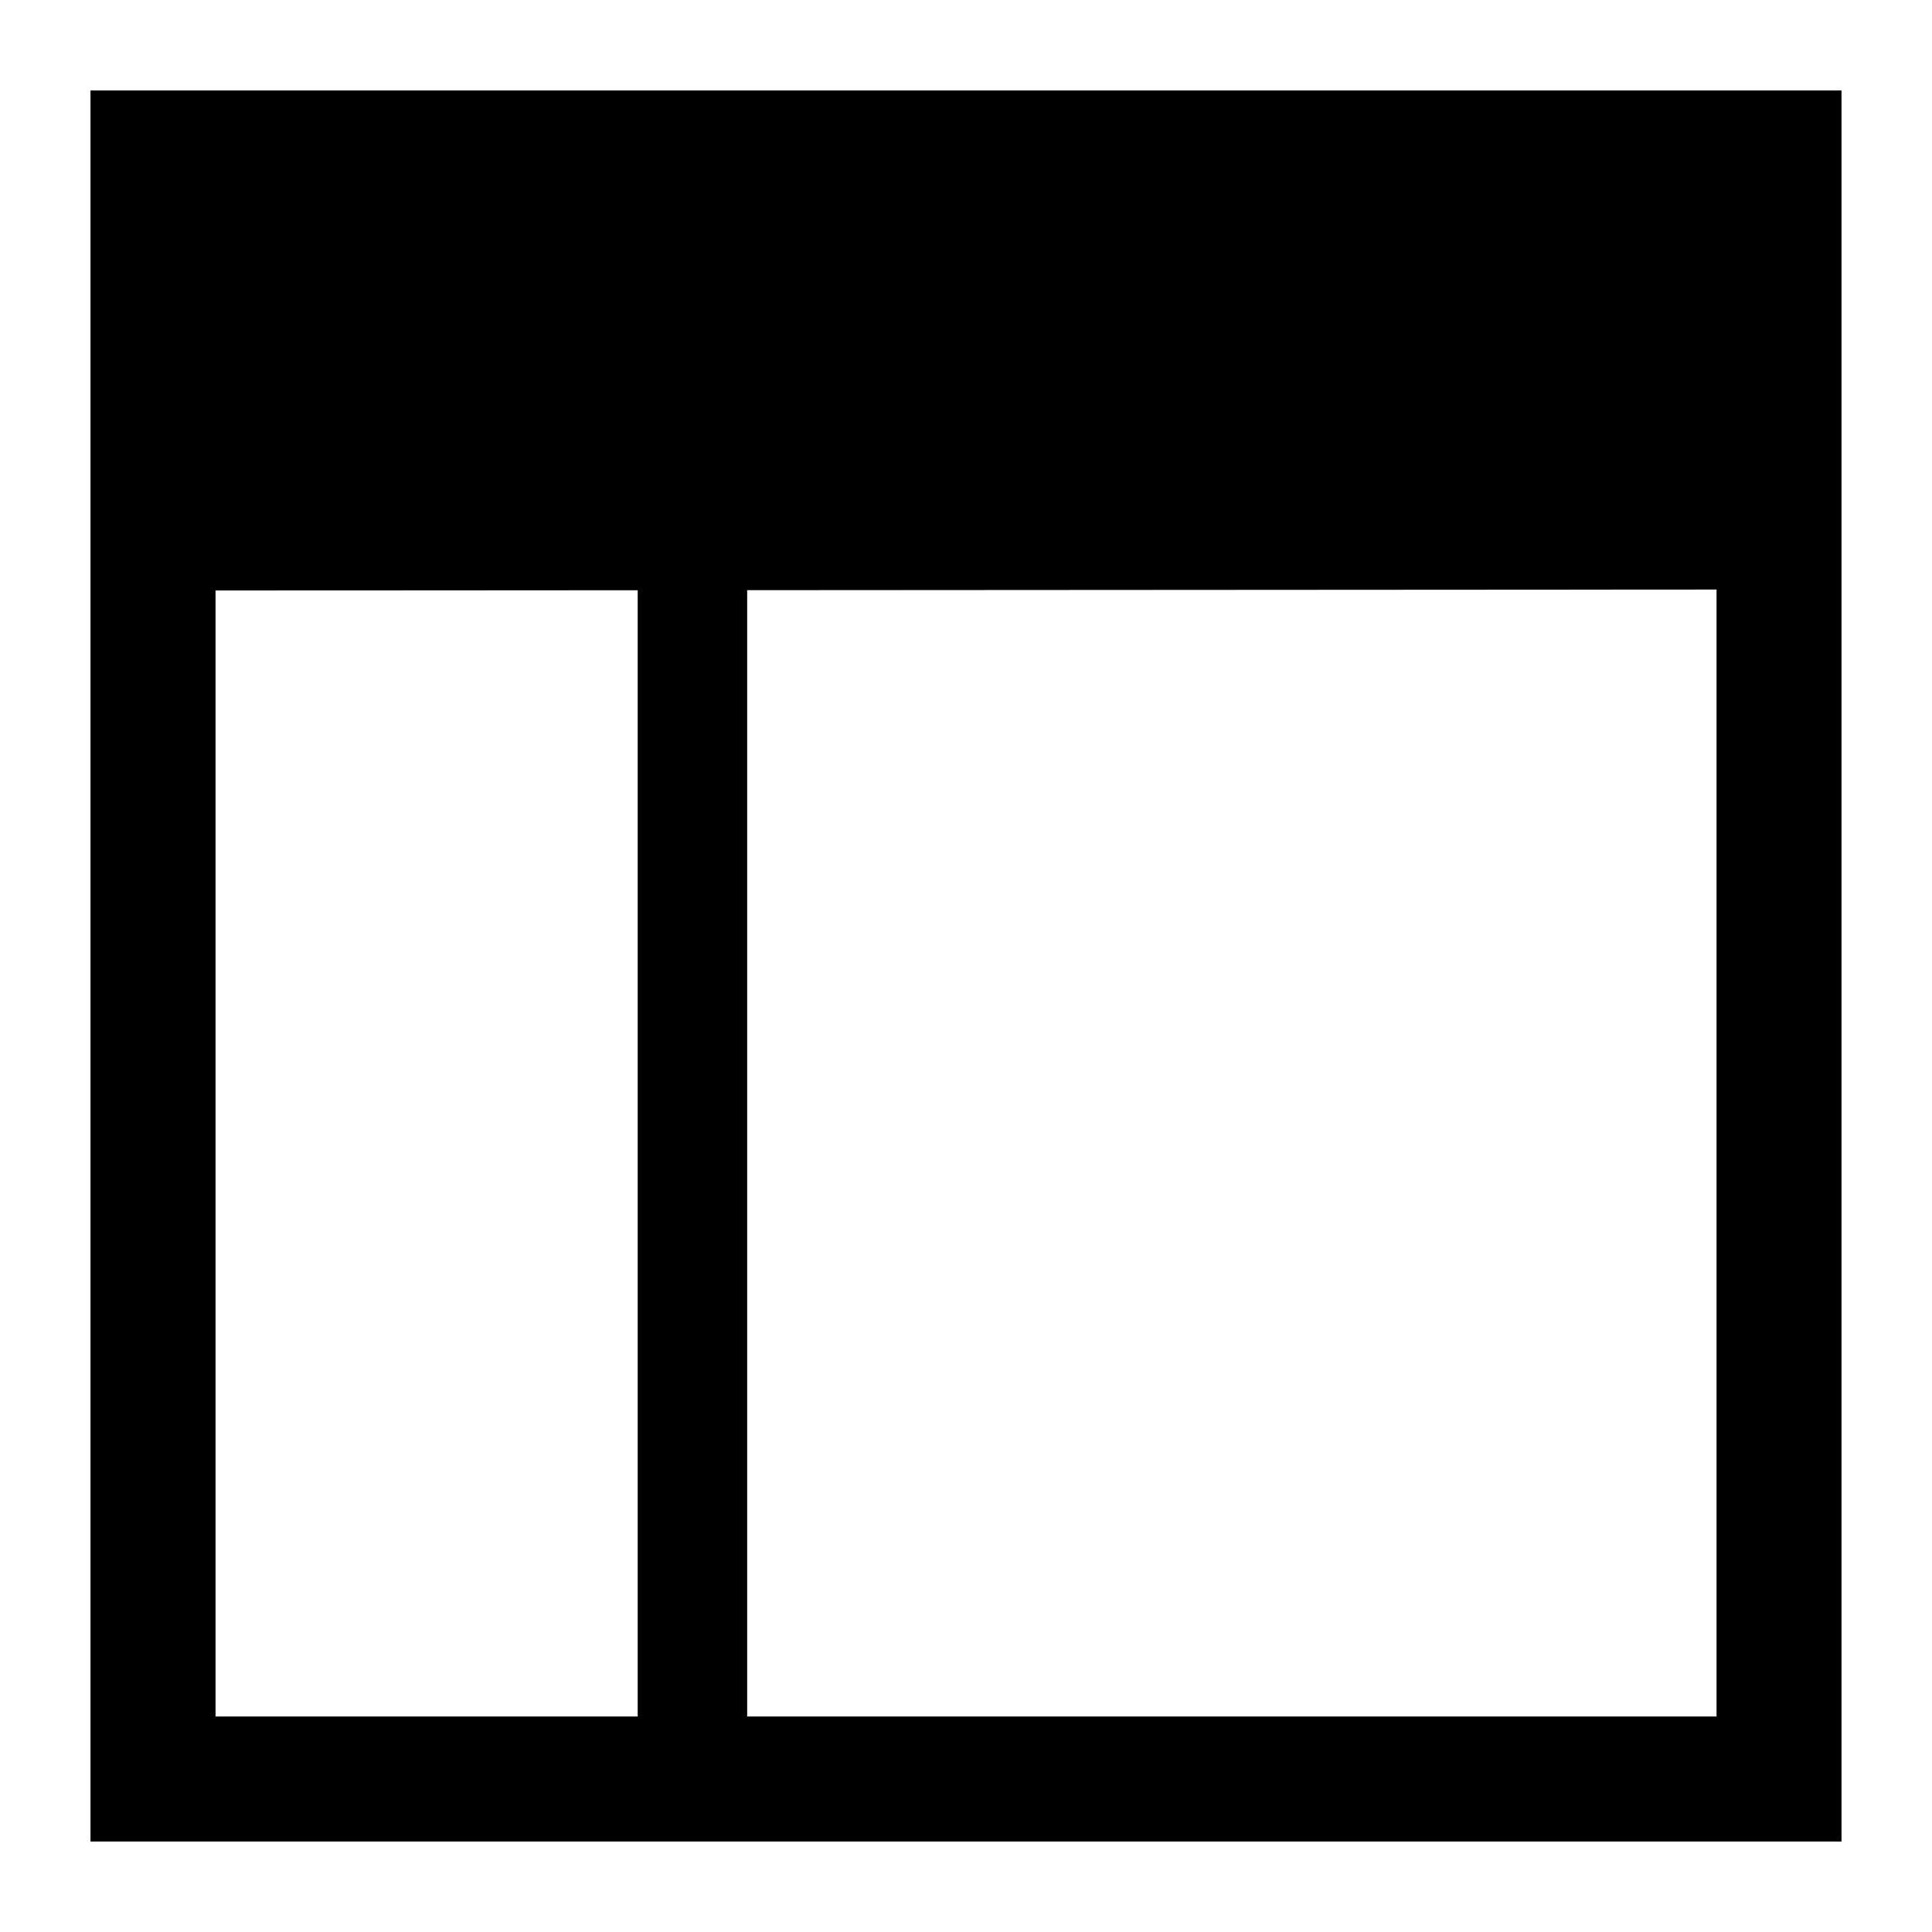 <?xml version="1.0" encoding="UTF-8"?>
<!DOCTYPE svg PUBLIC "-//W3C//DTD SVG 1.1//EN" "http://www.w3.org/Graphics/SVG/1.1/DTD/svg11.dtd">
<svg xmlns="http://www.w3.org/2000/svg" xml:space="preserve" width="64px" height="64px" version="1.1" shape-rendering="geometricPrecision" text-rendering="geometricPrecision" image-rendering="optimizeQuality" fill-rule="evenodd" clip-rule="evenodd"
viewBox="0 0 6400000 6400000"
 xmlns:xlink="http://www.w3.org/1999/xlink">
 <g id="Warstwa_1">
  <path fill="{color}" d="M299767 299767l5800466 0 0 5386248 0 271539 0 142679 -5800466 0 0 -5800466zm5386484 5386248l0 -3733038 -4972266 3071 0 3729967 4972266 0z"/>
  <rect fill="{color}" x="2112426" y="1749758" width="362667" height="3988058"/>
 </g>
</svg>
